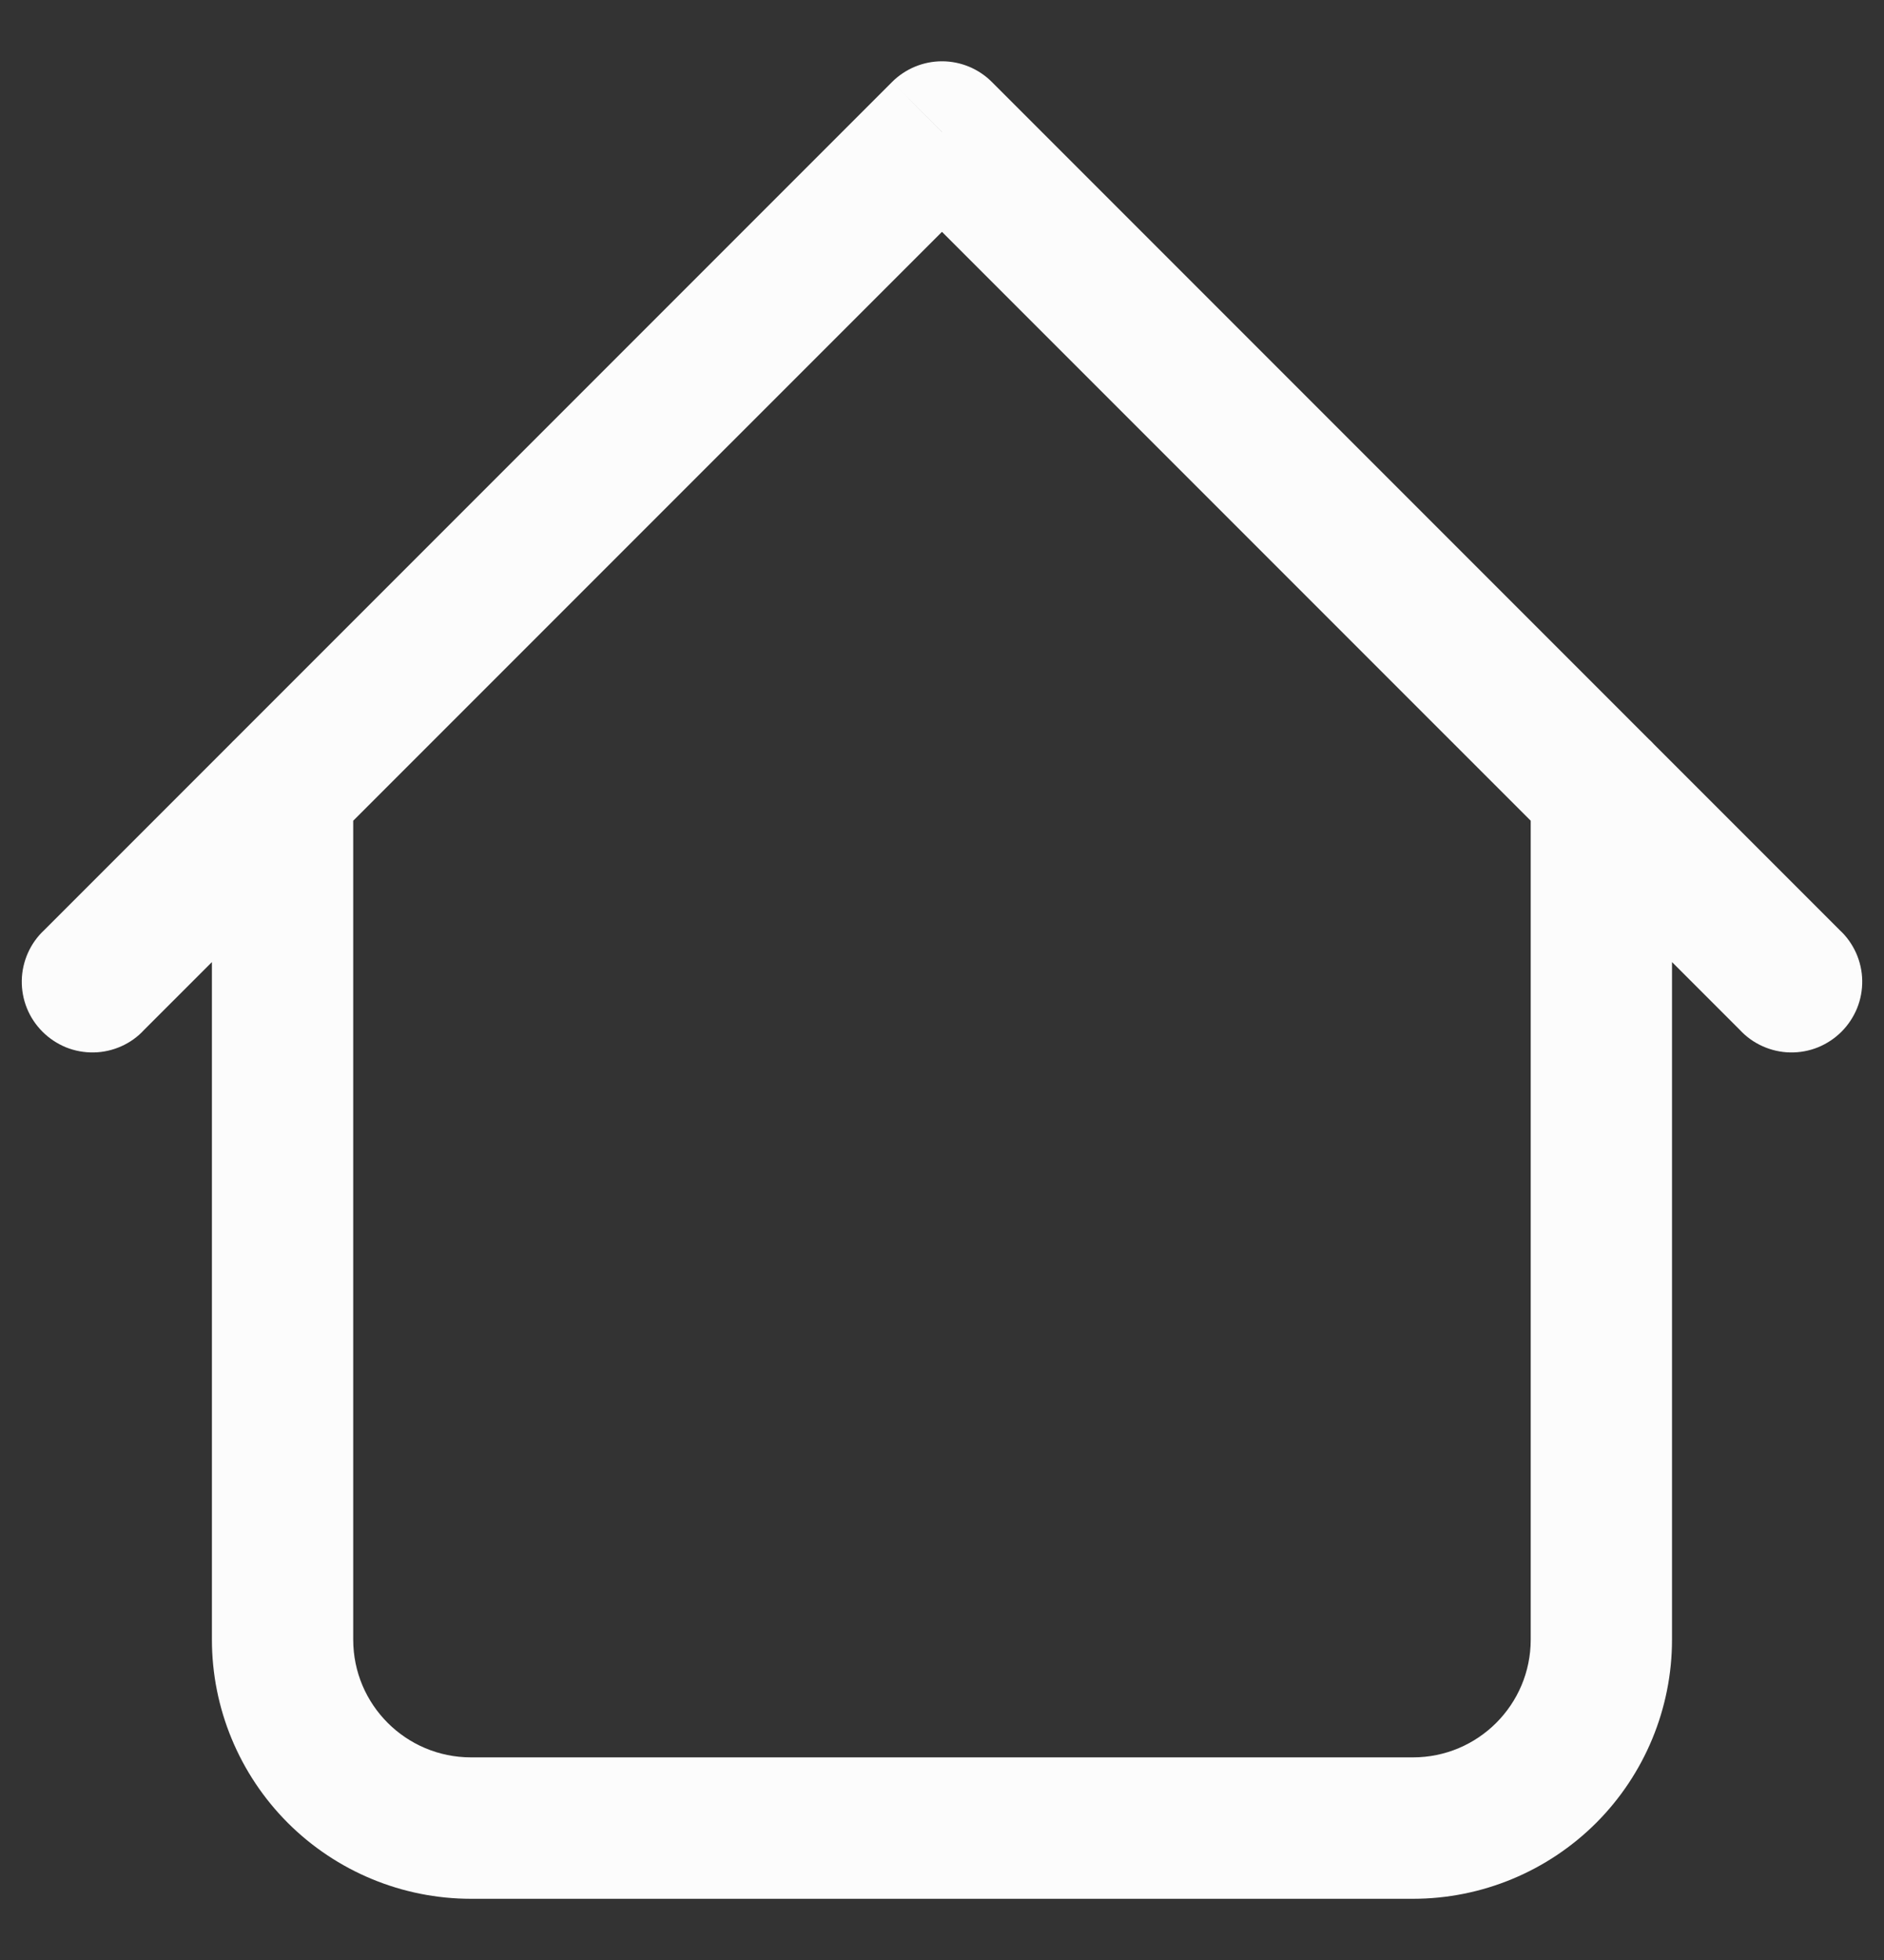 <svg width="25" height="26" viewBox="0 0 25 26" fill="none" xmlns="http://www.w3.org/2000/svg">
<rect x="0" y="0" width="25" height="26" fill="#333333" stroke="none"/>
<path d="M22.187 10.5C22.187 10.251 22.089 10.013 21.913 9.837C21.737 9.661 21.499 9.563 21.25 9.563C21.001 9.563 20.763 9.661 20.587 9.837C20.411 10.013 20.312 10.251 20.312 10.5H22.187ZM4.687 10.5C4.687 10.251 4.589 10.013 4.413 9.837C4.237 9.661 3.999 9.563 3.75 9.563C3.501 9.563 3.263 9.661 3.087 9.837C2.911 10.013 2.812 10.251 2.812 10.5H4.687ZM23.087 13.662C23.173 13.755 23.277 13.829 23.392 13.88C23.507 13.931 23.631 13.959 23.757 13.961C23.883 13.963 24.008 13.94 24.124 13.893C24.241 13.845 24.347 13.775 24.436 13.686C24.525 13.597 24.595 13.491 24.643 13.374C24.69 13.258 24.713 13.133 24.711 13.007C24.709 12.881 24.681 12.757 24.63 12.642C24.578 12.527 24.505 12.423 24.412 12.338L23.087 13.662ZM12.5 1.75L13.162 1.088C12.987 0.912 12.748 0.813 12.5 0.813C12.252 0.813 12.013 0.912 11.837 1.088L12.5 1.75ZM0.587 12.338C0.495 12.423 0.421 12.527 0.37 12.642C0.319 12.757 0.291 12.881 0.289 13.007C0.287 13.133 0.31 13.258 0.357 13.374C0.404 13.491 0.475 13.597 0.564 13.686C0.653 13.775 0.759 13.845 0.875 13.893C0.992 13.94 1.117 13.963 1.243 13.961C1.369 13.959 1.493 13.931 1.608 13.88C1.723 13.829 1.827 13.755 1.912 13.662L0.587 12.338ZM6.25 25.188H18.75V23.312H6.25V25.188ZM22.187 21.75V10.5H20.312V21.75H22.187ZM4.687 21.75V10.5H2.812V21.75H4.687ZM24.412 12.338L13.162 1.088L11.837 2.413L23.087 13.662L24.412 12.338ZM11.837 1.088L0.587 12.338L1.912 13.662L13.162 2.413L11.837 1.088ZM18.75 25.188C19.662 25.188 20.536 24.825 21.181 24.181C21.825 23.536 22.187 22.662 22.187 21.75H20.312C20.312 22.613 19.612 23.312 18.75 23.312V25.188ZM6.25 23.312C5.387 23.312 4.687 22.613 4.687 21.75H2.812C2.812 22.662 3.175 23.536 3.819 24.181C4.464 24.825 5.338 25.188 6.25 25.188V23.312Z" fill="#FCFCFC"/>
</svg>
